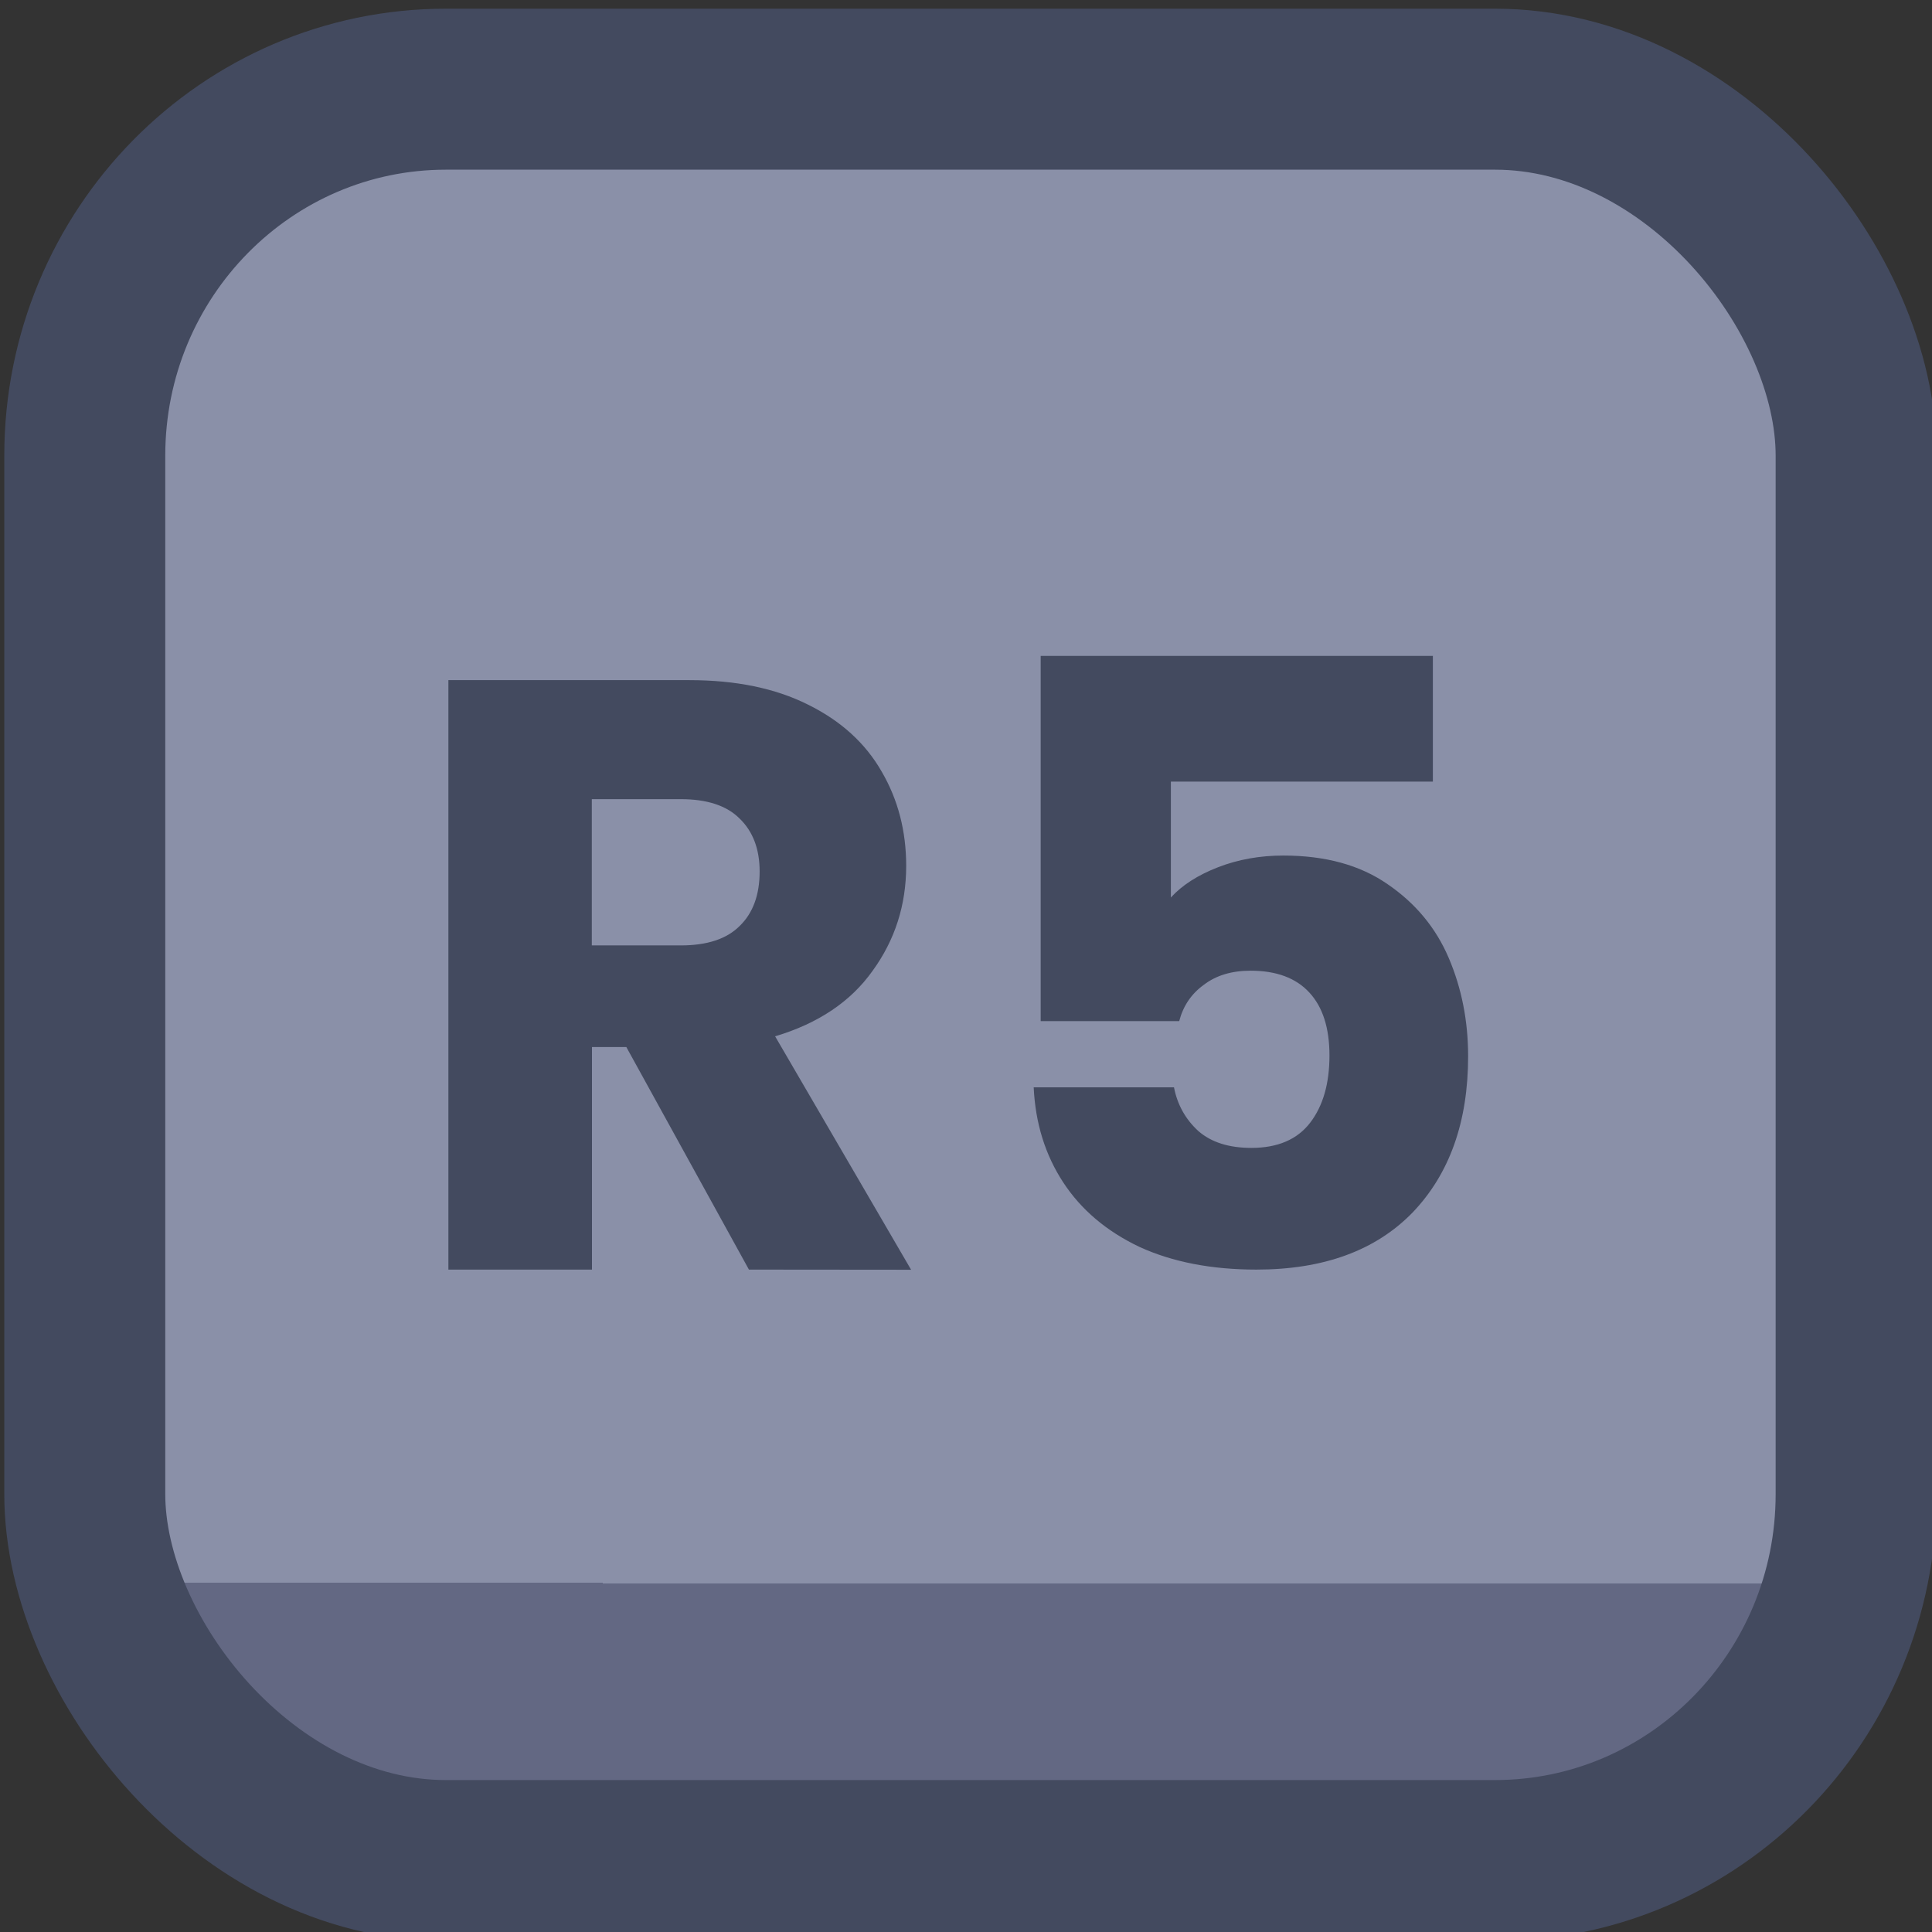 <?xml version="1.0" encoding="UTF-8" standalone="no"?>
<!-- Created with Inkscape (http://www.inkscape.org/) -->

<svg
   width="48"
   height="48"
   viewBox="0 0 12.7 12.7"
   version="1.1"
   id="svg1"
   xml:space="preserve"
   xmlns:xlink="http://www.w3.org/1999/xlink"
   xmlns="http://www.w3.org/2000/svg"
   xmlns:svg="http://www.w3.org/2000/svg"><rect x="0" y="0" width="12.7" height="12.7" fill="#333333" stroke="none"/><defs
     id="defs1"><linearGradient
       id="linearGradient1"><stop
         style="stop-color:#434a5f;stop-opacity:1;"
         offset="1"
         id="stop111" /><stop
         style="stop-color:#434a5f;stop-opacity:1;"
         offset="1"
         id="stop112" /></linearGradient><linearGradient
       id="linearGradient103"><stop
         style="stop-color:#434a5f;stop-opacity:1;"
         offset="1"
         id="stop103" /><stop
         style="stop-color:#434a5f;stop-opacity:1;"
         offset="1"
         id="stop104" /></linearGradient><linearGradient
       id="linearGradient89"><stop
         style="stop-color:#434a5f;stop-opacity:1;"
         offset="1"
         id="stop89" /><stop
         style="stop-color:#434a5f;stop-opacity:1;"
         offset="1"
         id="stop90" /></linearGradient><linearGradient
       id="linearGradient1-1"><stop
         style="stop-color:#434a5f;stop-opacity:1;"
         offset="0.473"
         id="stop3" /><stop
         style="stop-color:#434a5f;stop-opacity:1;"
         offset="1"
         id="stop4" /></linearGradient><linearGradient
       id="linearGradient2"><stop
         style="stop-color:#8a90a8;stop-opacity:1"
         offset="0.688"
         id="stop39" /><stop
         style="stop-color:#636883;stop-opacity:1;"
         offset="0.688"
         id="stop40" /></linearGradient><linearGradient
       id="linearGradient301"><stop
         style="stop-color:#ffffff;stop-opacity:1;"
         offset="0.688"
         id="stop300" /><stop
         style="stop-color:#b2b2b2;stop-opacity:1;"
         offset="0.688"
         id="stop301" /></linearGradient><linearGradient
       xlink:href="#linearGradient2"
       id="linearGradient935"
       gradientUnits="userSpaceOnUse"
       gradientTransform="matrix(0.952,0,0,0.952,32.462,58.088)"
       x1="105.975"
       y1="212.459"
       x2="105.974"
       y2="218.712" /><linearGradient
       xlink:href="#linearGradient1-1"
       id="linearGradient374"
       x1="126.856"
       y1="260.35"
       x2="139.844"
       y2="260.35"
       gradientUnits="userSpaceOnUse" /><linearGradient
       xlink:href="#linearGradient89"
       id="linearGradient742"
       x1="129.841"
       y1="260.268"
       x2="136.696"
       y2="260.268"
       gradientUnits="userSpaceOnUse" /><linearGradient
       xlink:href="#linearGradient301"
       id="linearGradient1115"
       gradientUnits="userSpaceOnUse"
       x1="394.203"
       y1="117.704"
       x2="391.805"
       y2="117.704" /><linearGradient
       xlink:href="#linearGradient1"
       id="linearGradient1116"
       gradientUnits="userSpaceOnUse"
       x1="389.967"
       y1="115.018"
       x2="402.282"
       y2="115.018" /><linearGradient
       xlink:href="#linearGradient103"
       id="linearGradient1117"
       gradientUnits="userSpaceOnUse"
       x1="158.173"
       y1="-4.488"
       x2="163.33"
       y2="-4.488" /></defs><g
     id="layer5"
     style="display:inline"
     transform="translate(-101.6,-317.5)"><g
       id="g935"
       transform="matrix(0.978,0,0,0.978,-22.437,69.286)"
       style="display:inline;stroke-width:1.023"><rect
         style="display:inline;fill:url(#linearGradient935);fill-opacity:1;stroke:url(#linearGradient374);stroke-width:1.082;stroke-linecap:square;stroke-linejoin:round;stroke-miterlimit:2.66;stroke-dasharray:none;paint-order:fill markers stroke"
         id="rect935"
         width="11.906"
         height="11.906"
         x="127.397"
         y="254.397"
         rx="2.428"
         ry="2.463" /><path
         d="m 131.861,262.331 -0.824,-1.496 h -0.231 v 1.496 h -0.965 v -3.962 h 1.62 q 0.468,0 0.796,0.164 0.333,0.164 0.497,0.452 0.164,0.282 0.164,0.632 0,0.395 -0.226,0.706 -0.22,0.31 -0.655,0.44 l 0.914,1.569 z m -1.056,-2.179 h 0.598 q 0.265,0 0.395,-0.13 0.135,-0.13 0.135,-0.367 0,-0.226 -0.135,-0.356 -0.13,-0.13 -0.395,-0.13 h -0.598 z m 5.653,-1.101 h -1.761 v 0.779 q 0.113,-0.124 0.316,-0.203 0.203,-0.079 0.44,-0.079 0.423,0 0.7,0.192 0.282,0.192 0.412,0.497 0.13,0.305 0.13,0.66 0,0.66 -0.373,1.05 -0.373,0.384 -1.05,0.384 -0.452,0 -0.785,-0.152 -0.333,-0.158 -0.514,-0.435 -0.181,-0.277 -0.198,-0.638 h 0.943 q 0.034,0.175 0.164,0.294 0.13,0.113 0.356,0.113 0.265,0 0.395,-0.169 0.13,-0.169 0.13,-0.452 0,-0.277 -0.135,-0.423 -0.135,-0.147 -0.395,-0.147 -0.192,0 -0.316,0.096 -0.124,0.09 -0.164,0.243 h -0.931 v -2.455 h 2.636 z"
         id="text935"
         style="font-weight:bold;font-size:5.644px;line-height:1.1;font-family:Poppins;-inkscape-font-specification:'Poppins Bold';text-align:center;letter-spacing:0.132px;text-anchor:middle;fill:url(#linearGradient742);stroke-width:0.812;stroke-linecap:square;stroke-linejoin:round;stroke-miterlimit:2.66;paint-order:fill markers stroke"
         aria-label="R5" /></g><g
       id="g1066"
       transform="matrix(1,0,0,-1,-52.937,340.959)"
       style="display:inline"><path
         id="path1065"
         style="fill:url(#linearGradient1115);stroke:url(#linearGradient1116);stroke-width:1;stroke-linecap:round;stroke-linejoin:round;stroke-dasharray:none;paint-order:fill markers stroke"
         d="m 393.276,109.36 h 5.697 a 2.809,2.809 45 0 1 2.809,2.809 v 2.524 a 5.982,5.982 135 0 1 -5.982,5.982 h -2.524 a 2.809,2.809 45 0 1 -2.809,-2.809 v -5.697 a 2.809,2.809 135 0 1 2.809,-2.809 z"
         transform="matrix(0,1.031,1.031,0,42.273,-404.101)" /><path
         d="m 160.193,-2.428 -0.824,-1.496 h -0.231 v 1.496 h -0.965 v -3.962 h 1.62 q 0.468,0 0.796,0.164 0.333,0.164 0.497,0.452 0.164,0.282 0.164,0.632 0,0.395 -0.226,0.706 -0.22,0.31 -0.655,0.44 l 0.914,1.569 z m -1.056,-2.179 h 0.598 q 0.265,0 0.395,-0.13 0.135,-0.13 0.135,-0.367 0,-0.226 -0.135,-0.356 -0.13,-0.13 -0.395,-0.13 h -0.598 z m 2.628,-1.044 v -0.897 h 1.564 v 4.12 h -1.005 v -3.223 z"
         id="text1065"
         style="font-weight:bold;font-size:5.644px;font-family:Poppins;-inkscape-font-specification:'Poppins Bold';text-align:center;letter-spacing:0.111px;text-anchor:middle;fill:url(#linearGradient1117);stroke-width:0.671;stroke-linecap:round;stroke-linejoin:round;paint-order:fill markers stroke"
         transform="scale(1,-1)"
         aria-label="R1" /></g></g></svg>
